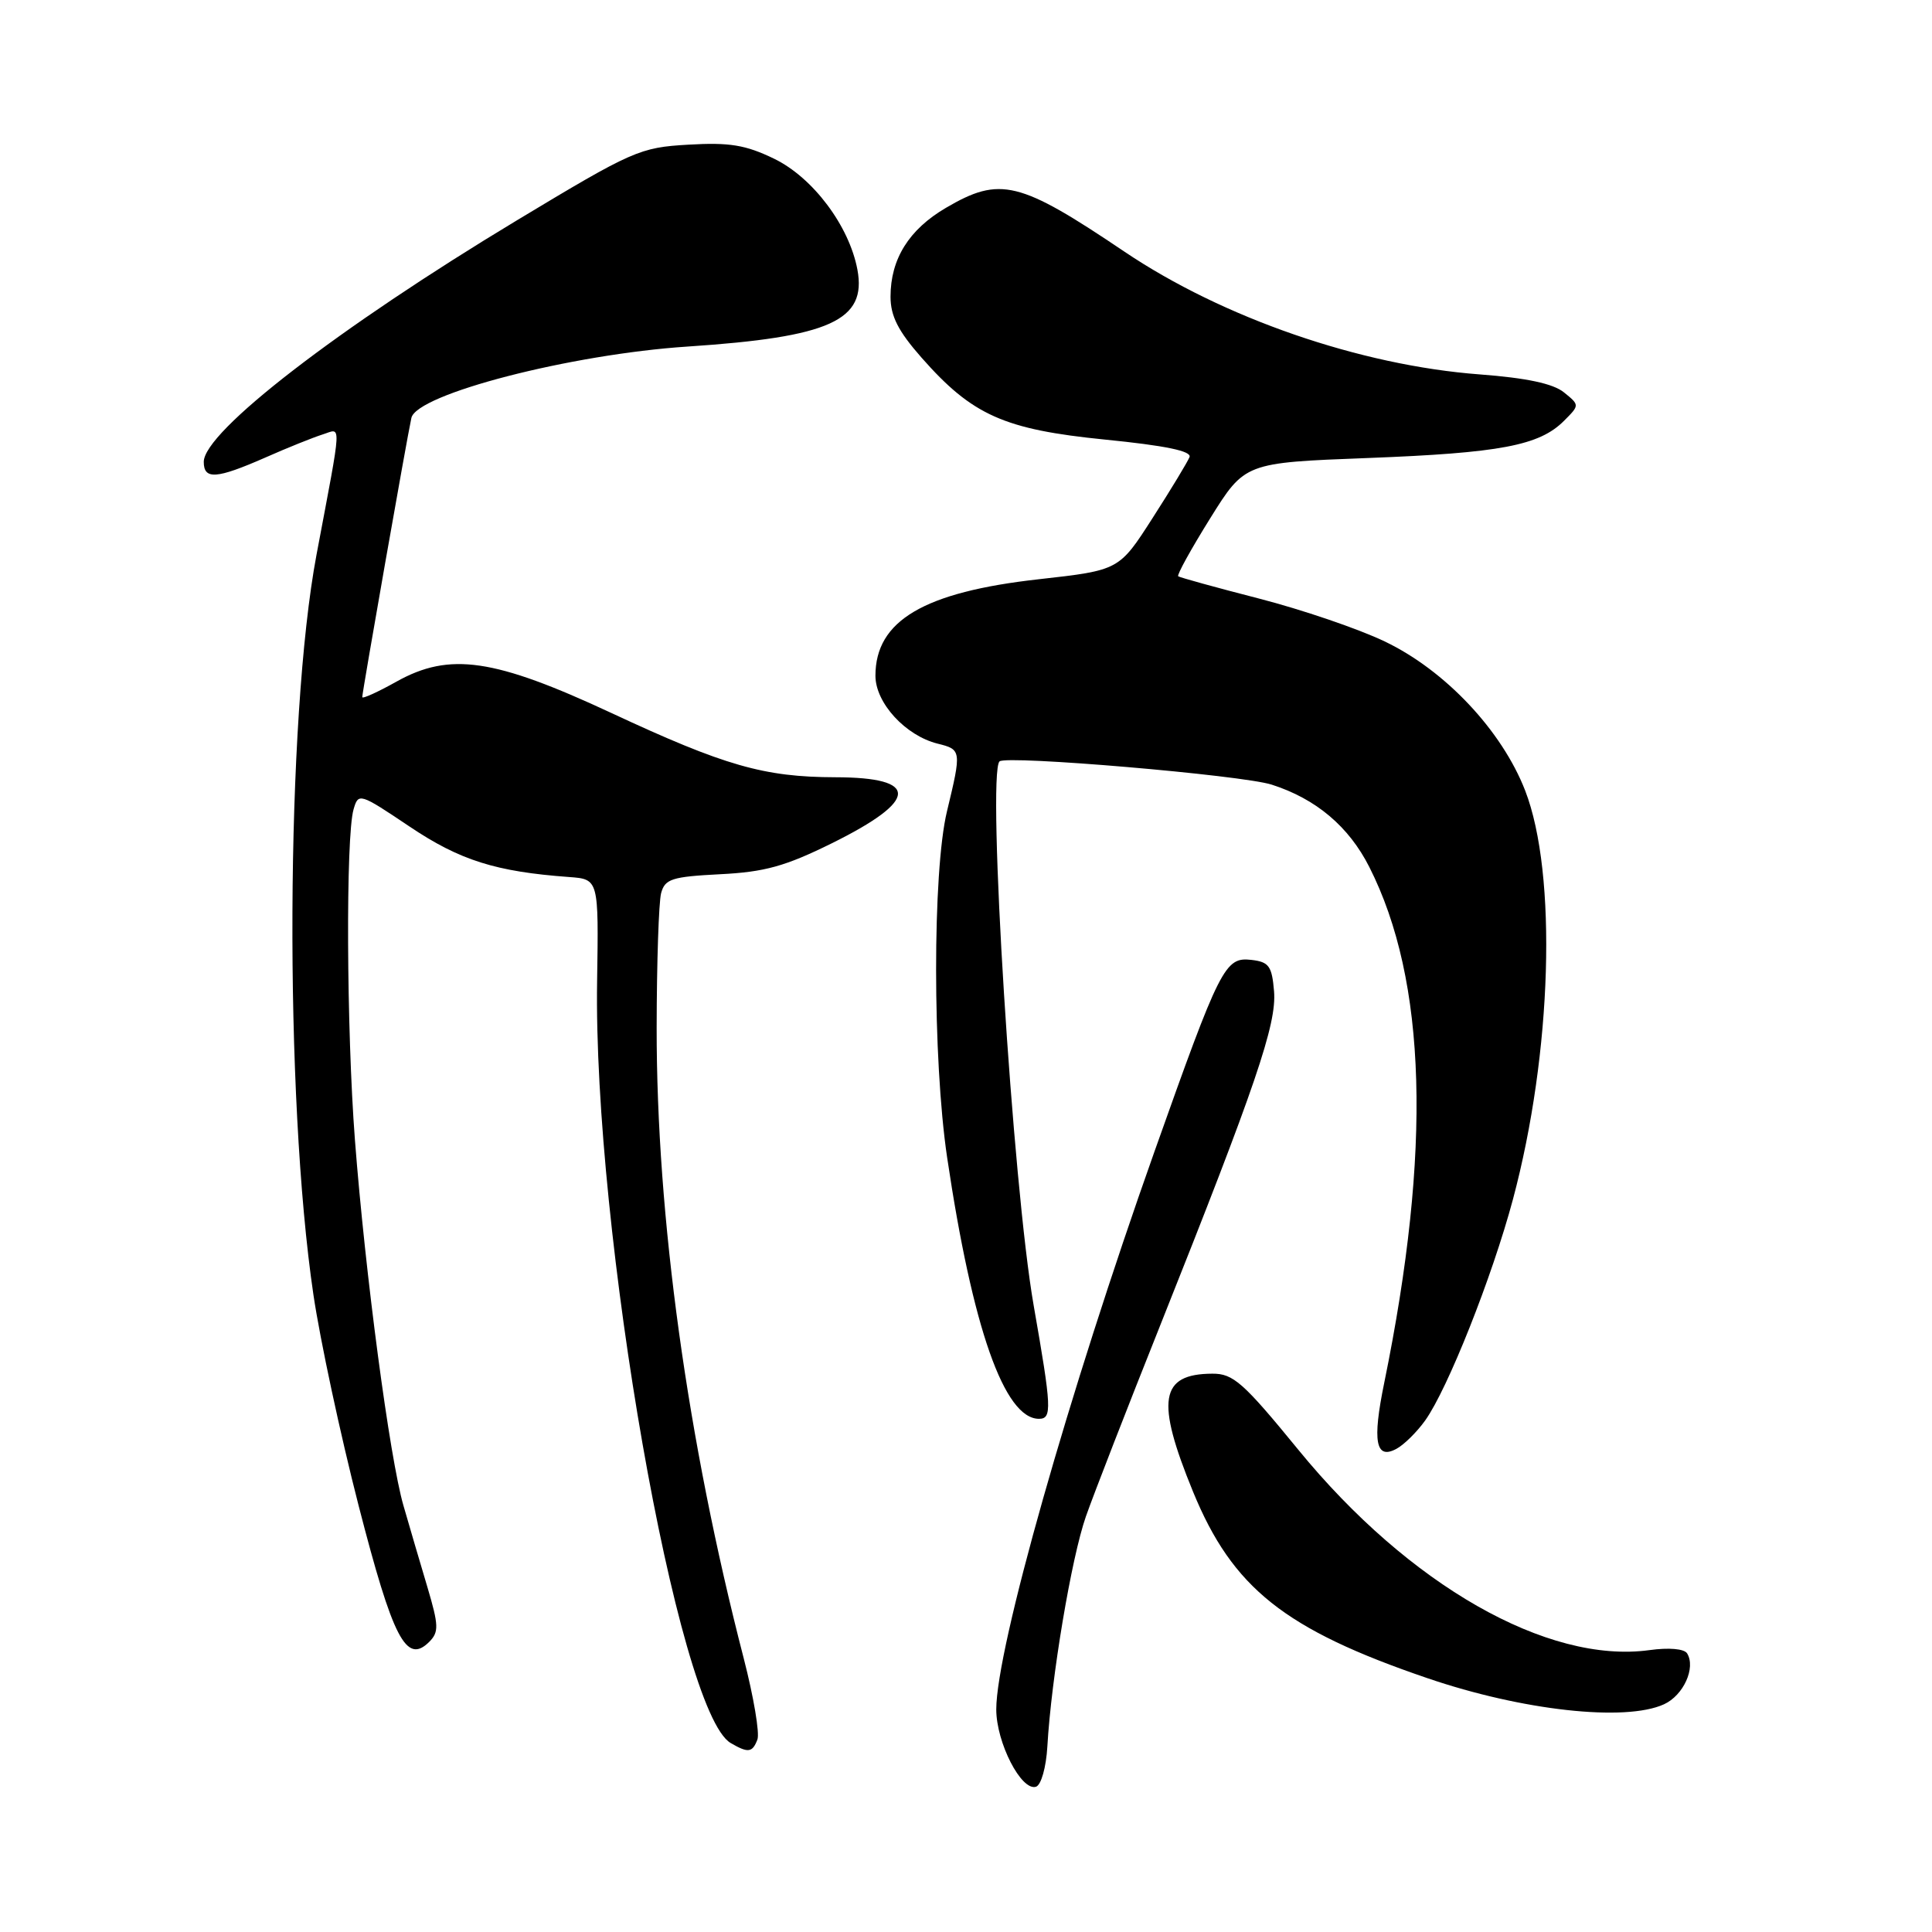 <?xml version="1.0" encoding="UTF-8" standalone="no"?>
<!DOCTYPE svg PUBLIC "-//W3C//DTD SVG 1.1//EN" "http://www.w3.org/Graphics/SVG/1.1/DTD/svg11.dtd" >
<svg xmlns="http://www.w3.org/2000/svg" xmlns:xlink="http://www.w3.org/1999/xlink" version="1.1" viewBox="0 0 256 256">
 <g >
 <path fill="currentColor"
d=" M 138.78 231.42 C 139.30 222.31 141.97 206.41 143.89 200.93 C 144.94 197.94 149.39 186.50 153.78 175.50 C 166.41 143.82 169.17 135.71 168.82 131.37 C 168.54 128.01 168.15 127.46 165.81 127.19 C 162.31 126.79 161.68 128.05 152.96 152.62 C 141.58 184.69 132.02 218.41 132.01 226.50 C 132.01 230.91 135.34 237.38 137.28 236.75 C 137.96 236.52 138.62 234.18 138.78 231.42 Z  M 100.36 230.50 C 100.68 229.67 99.86 224.83 98.55 219.75 C 91.08 190.85 86.99 161.27 87.01 136.19 C 87.02 127.56 87.29 119.53 87.60 118.35 C 88.11 116.46 89.02 116.17 95.41 115.84 C 101.30 115.55 104.05 114.79 110.22 111.74 C 121.74 106.04 121.91 103.01 110.69 102.99 C 101.24 102.97 96.03 101.48 81.00 94.47 C 65.50 87.25 59.59 86.38 52.55 90.31 C 50.05 91.71 48.00 92.64 48.00 92.37 C 48.00 91.71 53.92 58.03 54.51 55.38 C 55.20 52.22 75.61 46.94 91.12 45.92 C 110.00 44.67 114.87 42.46 113.61 35.72 C 112.52 29.92 107.71 23.52 102.57 21.03 C 98.79 19.20 96.65 18.85 91.21 19.17 C 84.77 19.54 83.86 19.94 68.50 29.19 C 44.82 43.46 27.00 57.21 27.00 61.20 C 27.00 63.59 28.68 63.47 35.13 60.64 C 38.08 59.33 41.51 57.96 42.74 57.57 C 45.29 56.77 45.37 55.29 41.94 73.50 C 37.86 95.20 37.65 145.34 41.53 171.56 C 42.42 177.58 45.11 190.14 47.51 199.47 C 52.07 217.18 53.83 220.59 56.88 217.55 C 58.17 216.25 58.14 215.38 56.63 210.29 C 55.68 207.11 54.25 202.25 53.46 199.50 C 51.64 193.24 48.39 168.76 47.03 151.05 C 45.91 136.45 45.80 110.87 46.85 107.24 C 47.49 105.03 47.64 105.07 54.28 109.53 C 60.94 114.00 65.69 115.50 75.41 116.21 C 79.33 116.50 79.33 116.50 79.12 130.00 C 78.60 162.99 89.79 226.86 96.82 230.96 C 99.13 232.31 99.70 232.24 100.36 230.50 Z  M 220.48 225.83 C 223.07 224.65 224.73 220.99 223.55 219.08 C 223.17 218.47 221.13 218.29 218.55 218.65 C 205.05 220.50 186.69 210.03 172.05 192.12 C 164.74 183.18 163.41 182.00 160.64 182.02 C 153.69 182.05 153.12 185.55 158.08 197.65 C 163.32 210.42 170.21 215.91 189.15 222.37 C 201.71 226.66 215.34 228.17 220.48 225.83 Z  M 188.85 188.21 C 191.84 184.01 197.72 169.20 200.47 158.93 C 205.66 139.53 206.37 115.80 202.09 104.75 C 199.00 96.80 191.48 88.81 183.47 84.99 C 179.99 83.32 172.49 80.77 166.82 79.31 C 161.14 77.85 156.33 76.52 156.12 76.36 C 155.91 76.21 157.82 72.75 160.35 68.69 C 164.95 61.31 164.95 61.31 181.22 60.69 C 198.78 60.02 203.96 59.04 207.23 55.77 C 209.32 53.68 209.32 53.68 207.23 51.99 C 205.80 50.83 202.28 50.08 196.06 49.61 C 180.23 48.42 162.02 42.12 149.00 33.35 C 135.07 23.96 132.52 23.33 125.34 27.54 C 120.44 30.41 118.00 34.32 118.00 39.31 C 118.00 41.88 119.01 43.87 122.10 47.38 C 128.83 55.03 133.05 56.91 146.44 58.25 C 154.39 59.04 157.92 59.77 157.62 60.56 C 157.37 61.19 155.18 64.82 152.73 68.63 C 148.29 75.56 148.29 75.56 137.67 76.75 C 122.42 78.45 116.00 82.24 116.00 89.54 C 116.00 93.14 119.98 97.48 124.25 98.54 C 127.40 99.32 127.42 99.45 125.48 107.50 C 123.55 115.50 123.56 140.29 125.50 153.37 C 128.86 175.99 133.08 188.00 137.67 188.00 C 139.42 188.00 139.35 186.59 136.97 173.00 C 134.19 157.16 130.76 102.57 132.44 100.89 C 133.30 100.04 164.57 102.70 168.51 103.97 C 174.38 105.85 178.72 109.51 181.44 114.88 C 189.07 129.95 189.72 152.41 183.42 183.22 C 181.82 191.00 182.28 193.46 185.03 191.98 C 186.04 191.44 187.75 189.75 188.85 188.21 Z "/>
</g>
</svg>